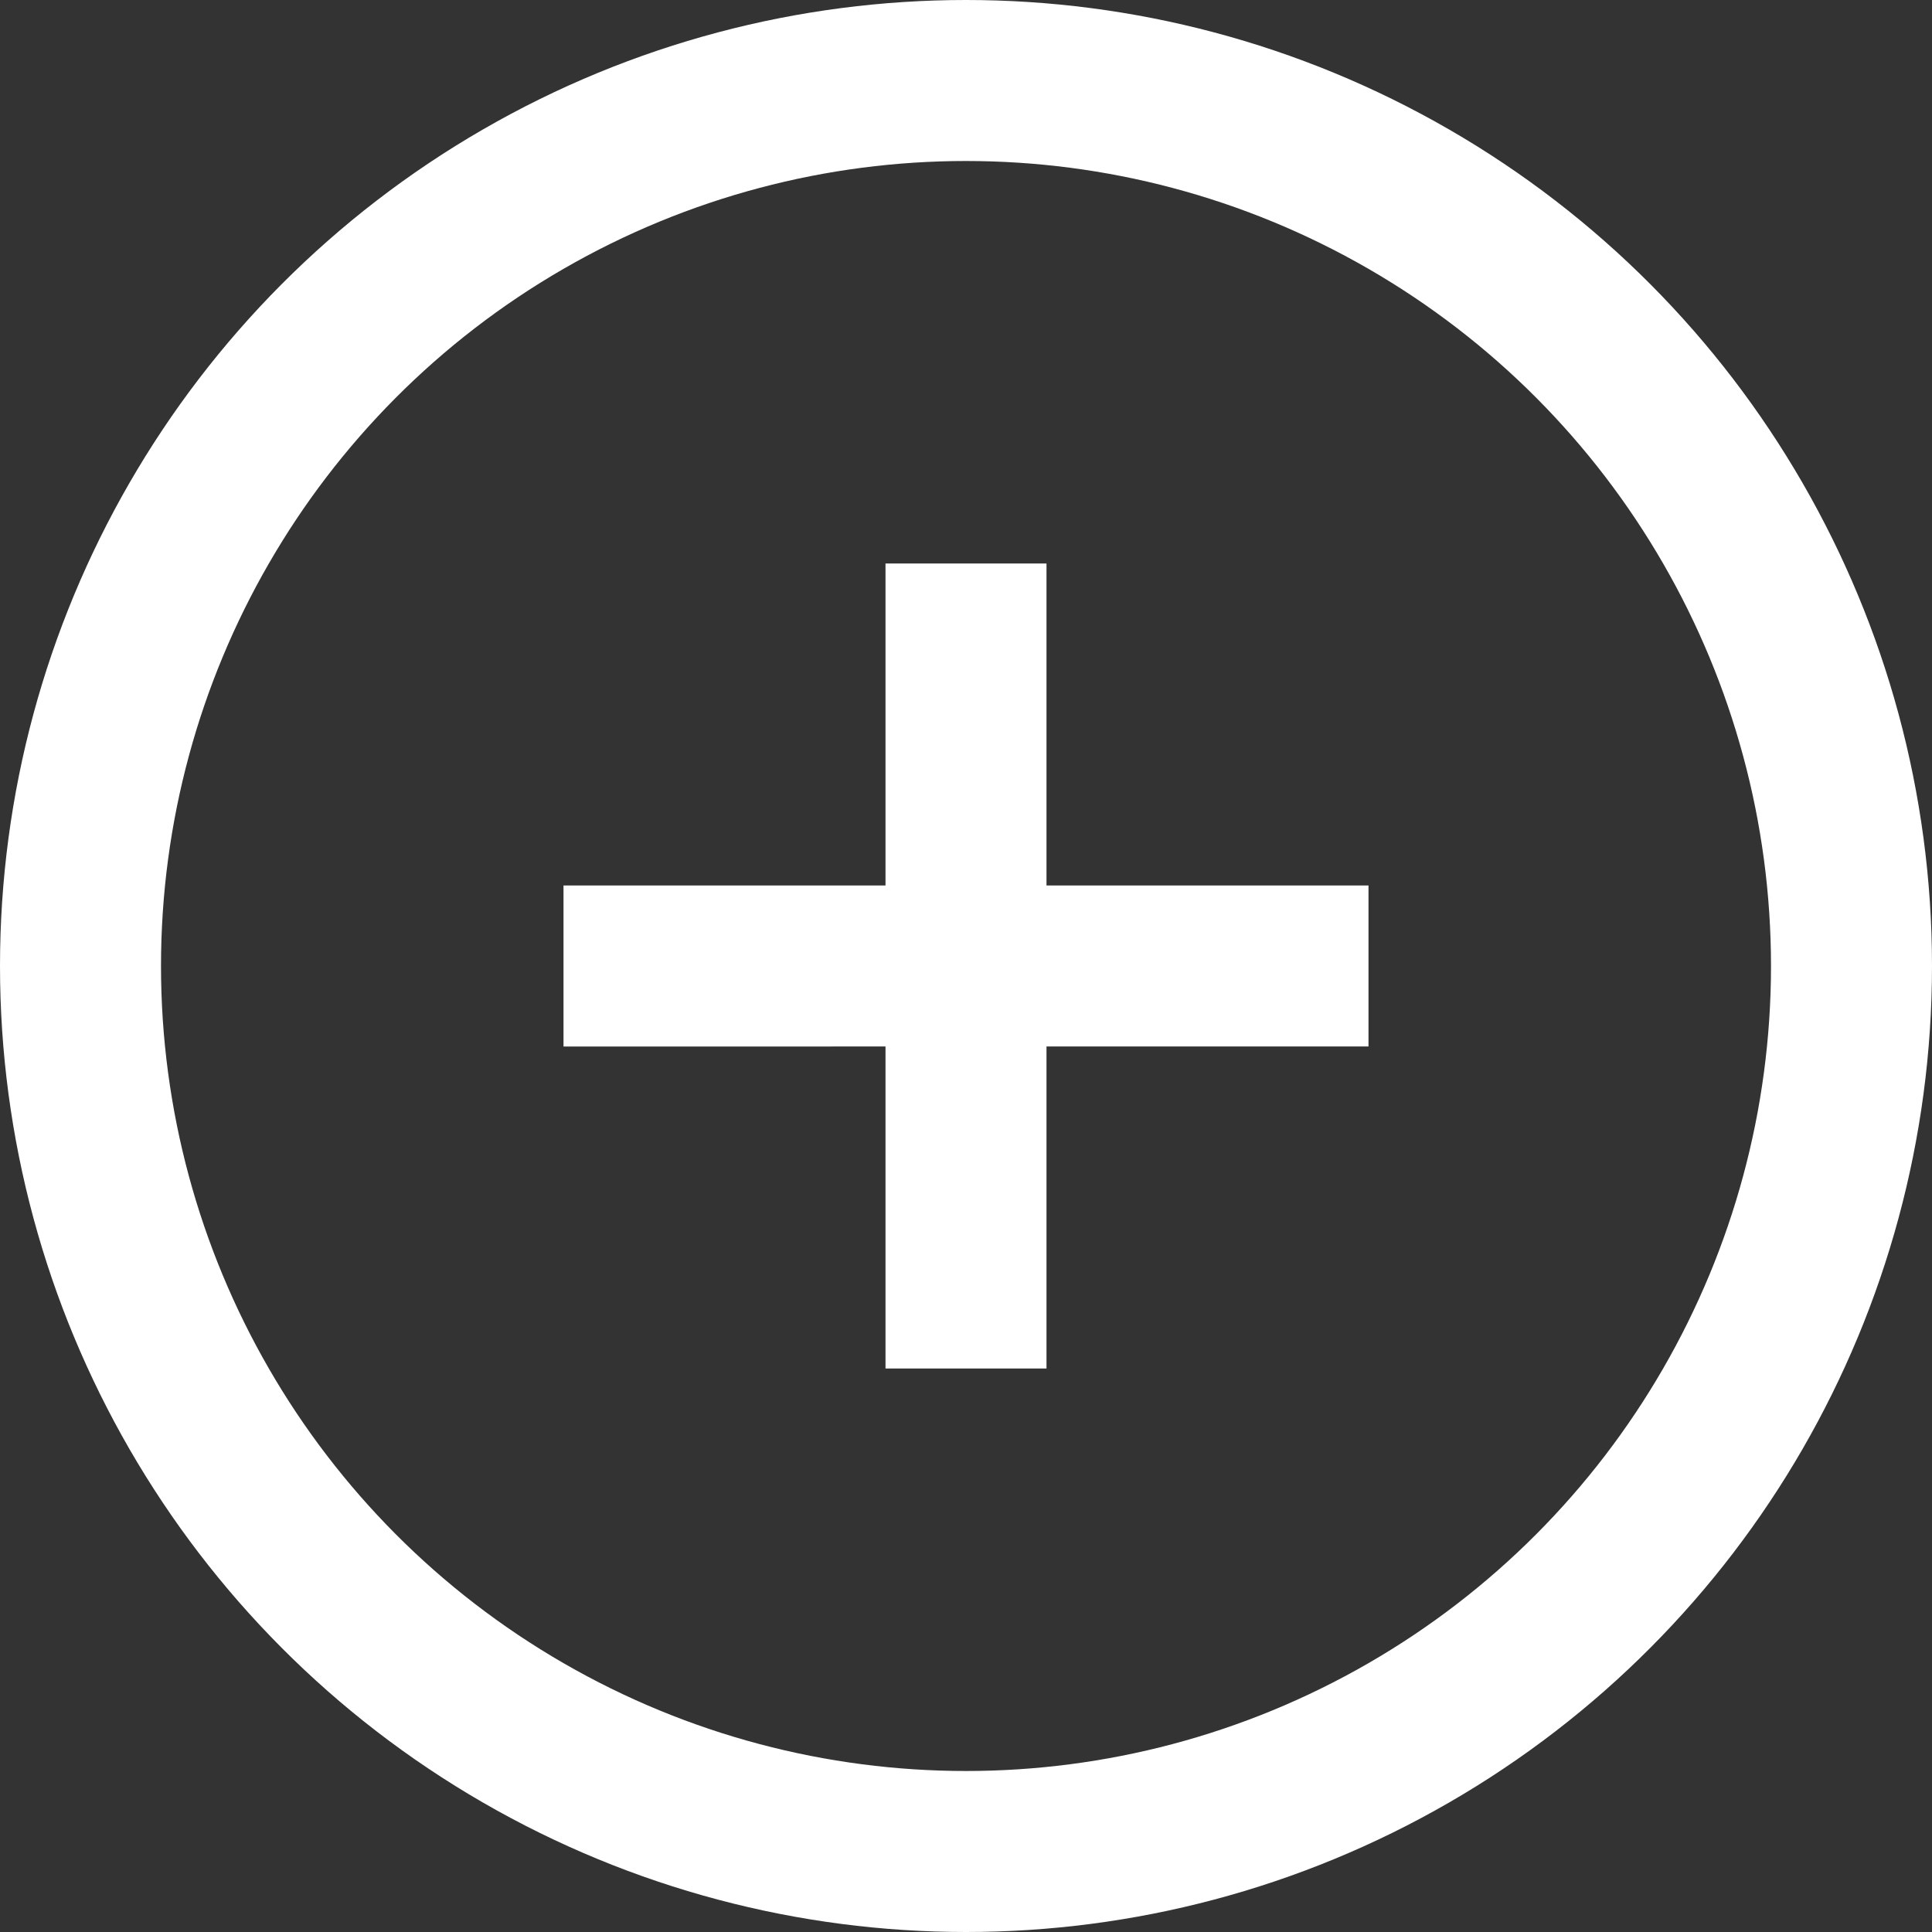 <svg xmlns="http://www.w3.org/2000/svg" width="24" height="24" fill="none" viewBox="0 0 24 24">
    <rect x="0" y="0" width="24" height="24" fill="#333333" stroke="none"/>
    <circle cx="12" cy="12" r="11" stroke="#fff" stroke-width="2"/>
    <path fill="#fff" d="M7 11h10v2H7v-2z"/>
    <path fill="#fff" d="M11 17V7h2v10h-2z"/>
</svg>
